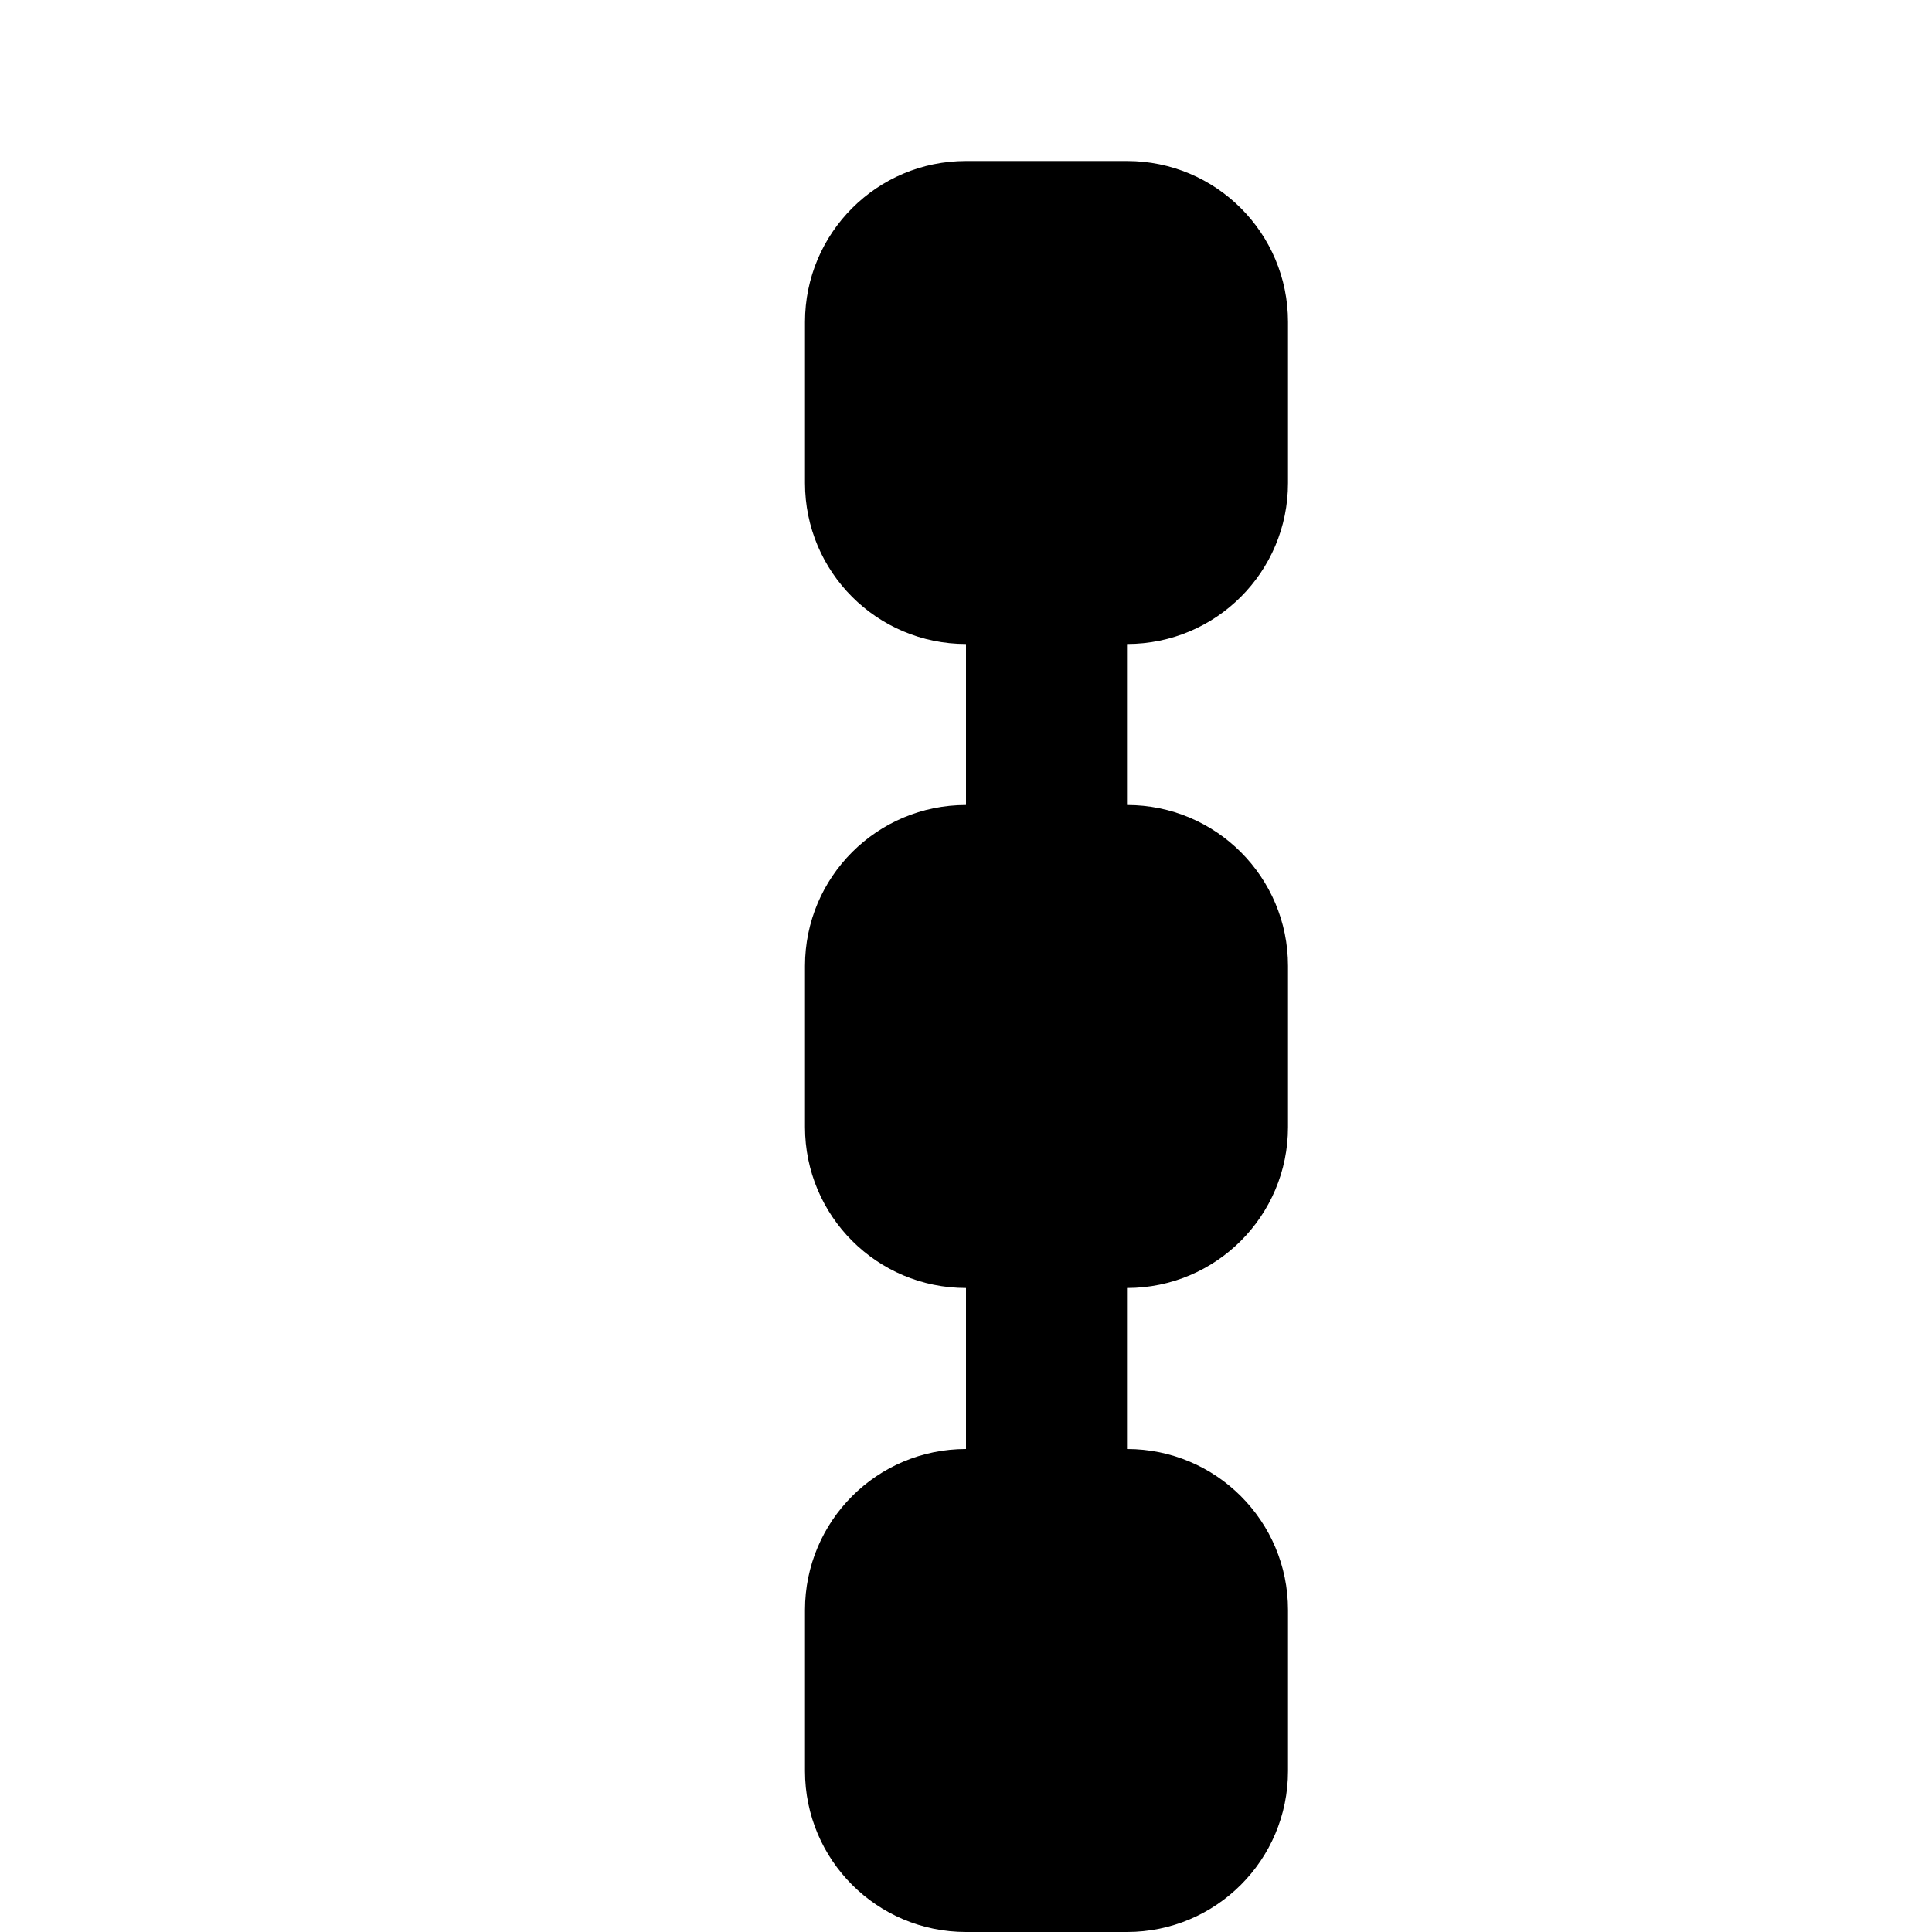 <svg xmlns="http://www.w3.org/2000/svg" class="icon icon-seahorse" viewBox="0 0 24 24">
    <path d="M12 2C10.895 2 10 2.895 10 4V6C10 7.105 10.895 8 12 8H14V10H12C10.895 10 10 10.895 10 12V14C10 15.105 10.895 16 12 16H14V18H12C10.895 18 10 18.895 10 20V22C10 23.105 10.895 24 12 24H14C15.105 24 16 23.105 16 22V20C16 18.895 15.105 18 14 18H12V16H14C15.105 16 16 15.105 16 14V12C16 10.895 15.105 10 14 10H12V8H14C15.105 8 16 7.105 16 6V4C16 2.895 15.105 2 14 2H12Z"></path>
</svg>